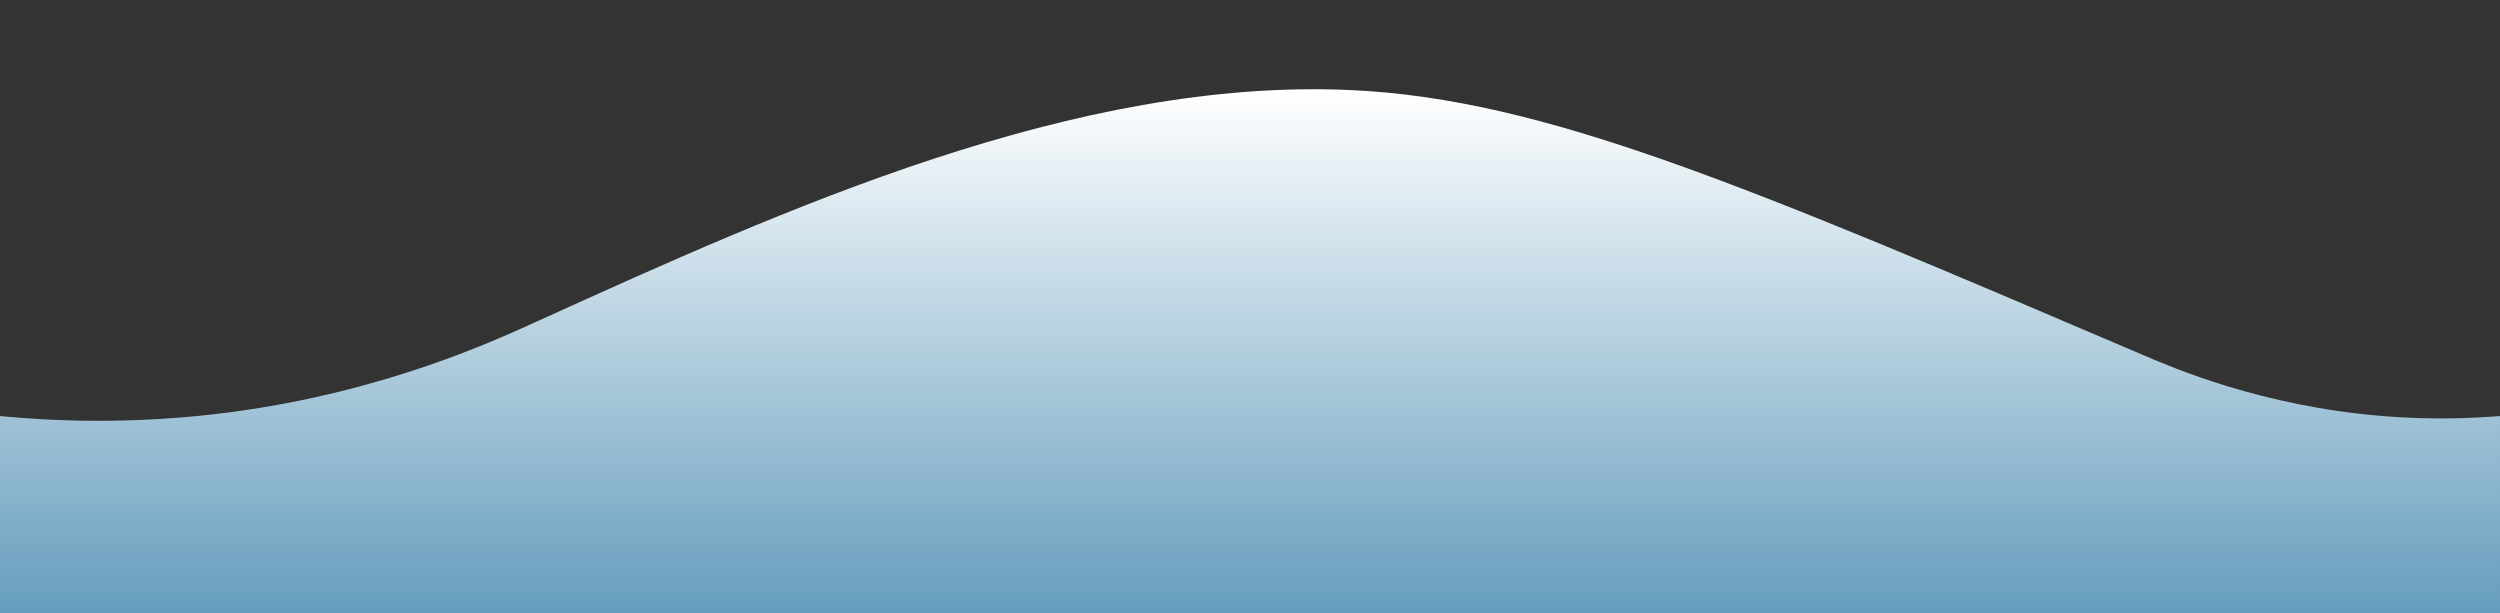 <?xml version="1.0" encoding="utf-8"?>
<!-- Generator: Adobe Illustrator 26.0.1, SVG Export Plug-In . SVG Version: 6.00 Build 0)  -->
<svg version="1.1" id="Layer_1" xmlns="http://www.w3.org/2000/svg" xmlns:xlink="http://www.w3.org/1999/xlink" x="0px" y="0px"
	 viewBox="0 0 1900 466" style="enable-background:new 0 0 1900 466;" xml:space="preserve">
<rect x="0" y="0" width="1900" height="466" fill="#333333" stroke="none"/>
<style type="text/css">
	.st0{fill:url(#SVGID_1_);}
</style>
<linearGradient id="SVGID_1_" gradientUnits="userSpaceOnUse" x1="950" y1="67.881" x2="950" y2="466">
	<stop  offset="0" style="stop-color:#FFFFFF"/>
	<stop  offset="1" style="stop-color:#659DBD"/>
</linearGradient>
<path class="st0" d="M1900,466H0V316.2c38.5,3.7,100.4,6.9,175-2.9c118.3-15.6,202.5-55.2,233.3-69.1
	c187.8-85.2,409.2-185.6,619.2-175.7c146.1,6.9,298,71.8,601.9,201.6c21.6,9.2,88.8,38.5,181.4,46.1c37.8,3.1,69,1.6,89.2,0
	C1900,366.2,1900,416.1,1900,466z"/>
</svg>
